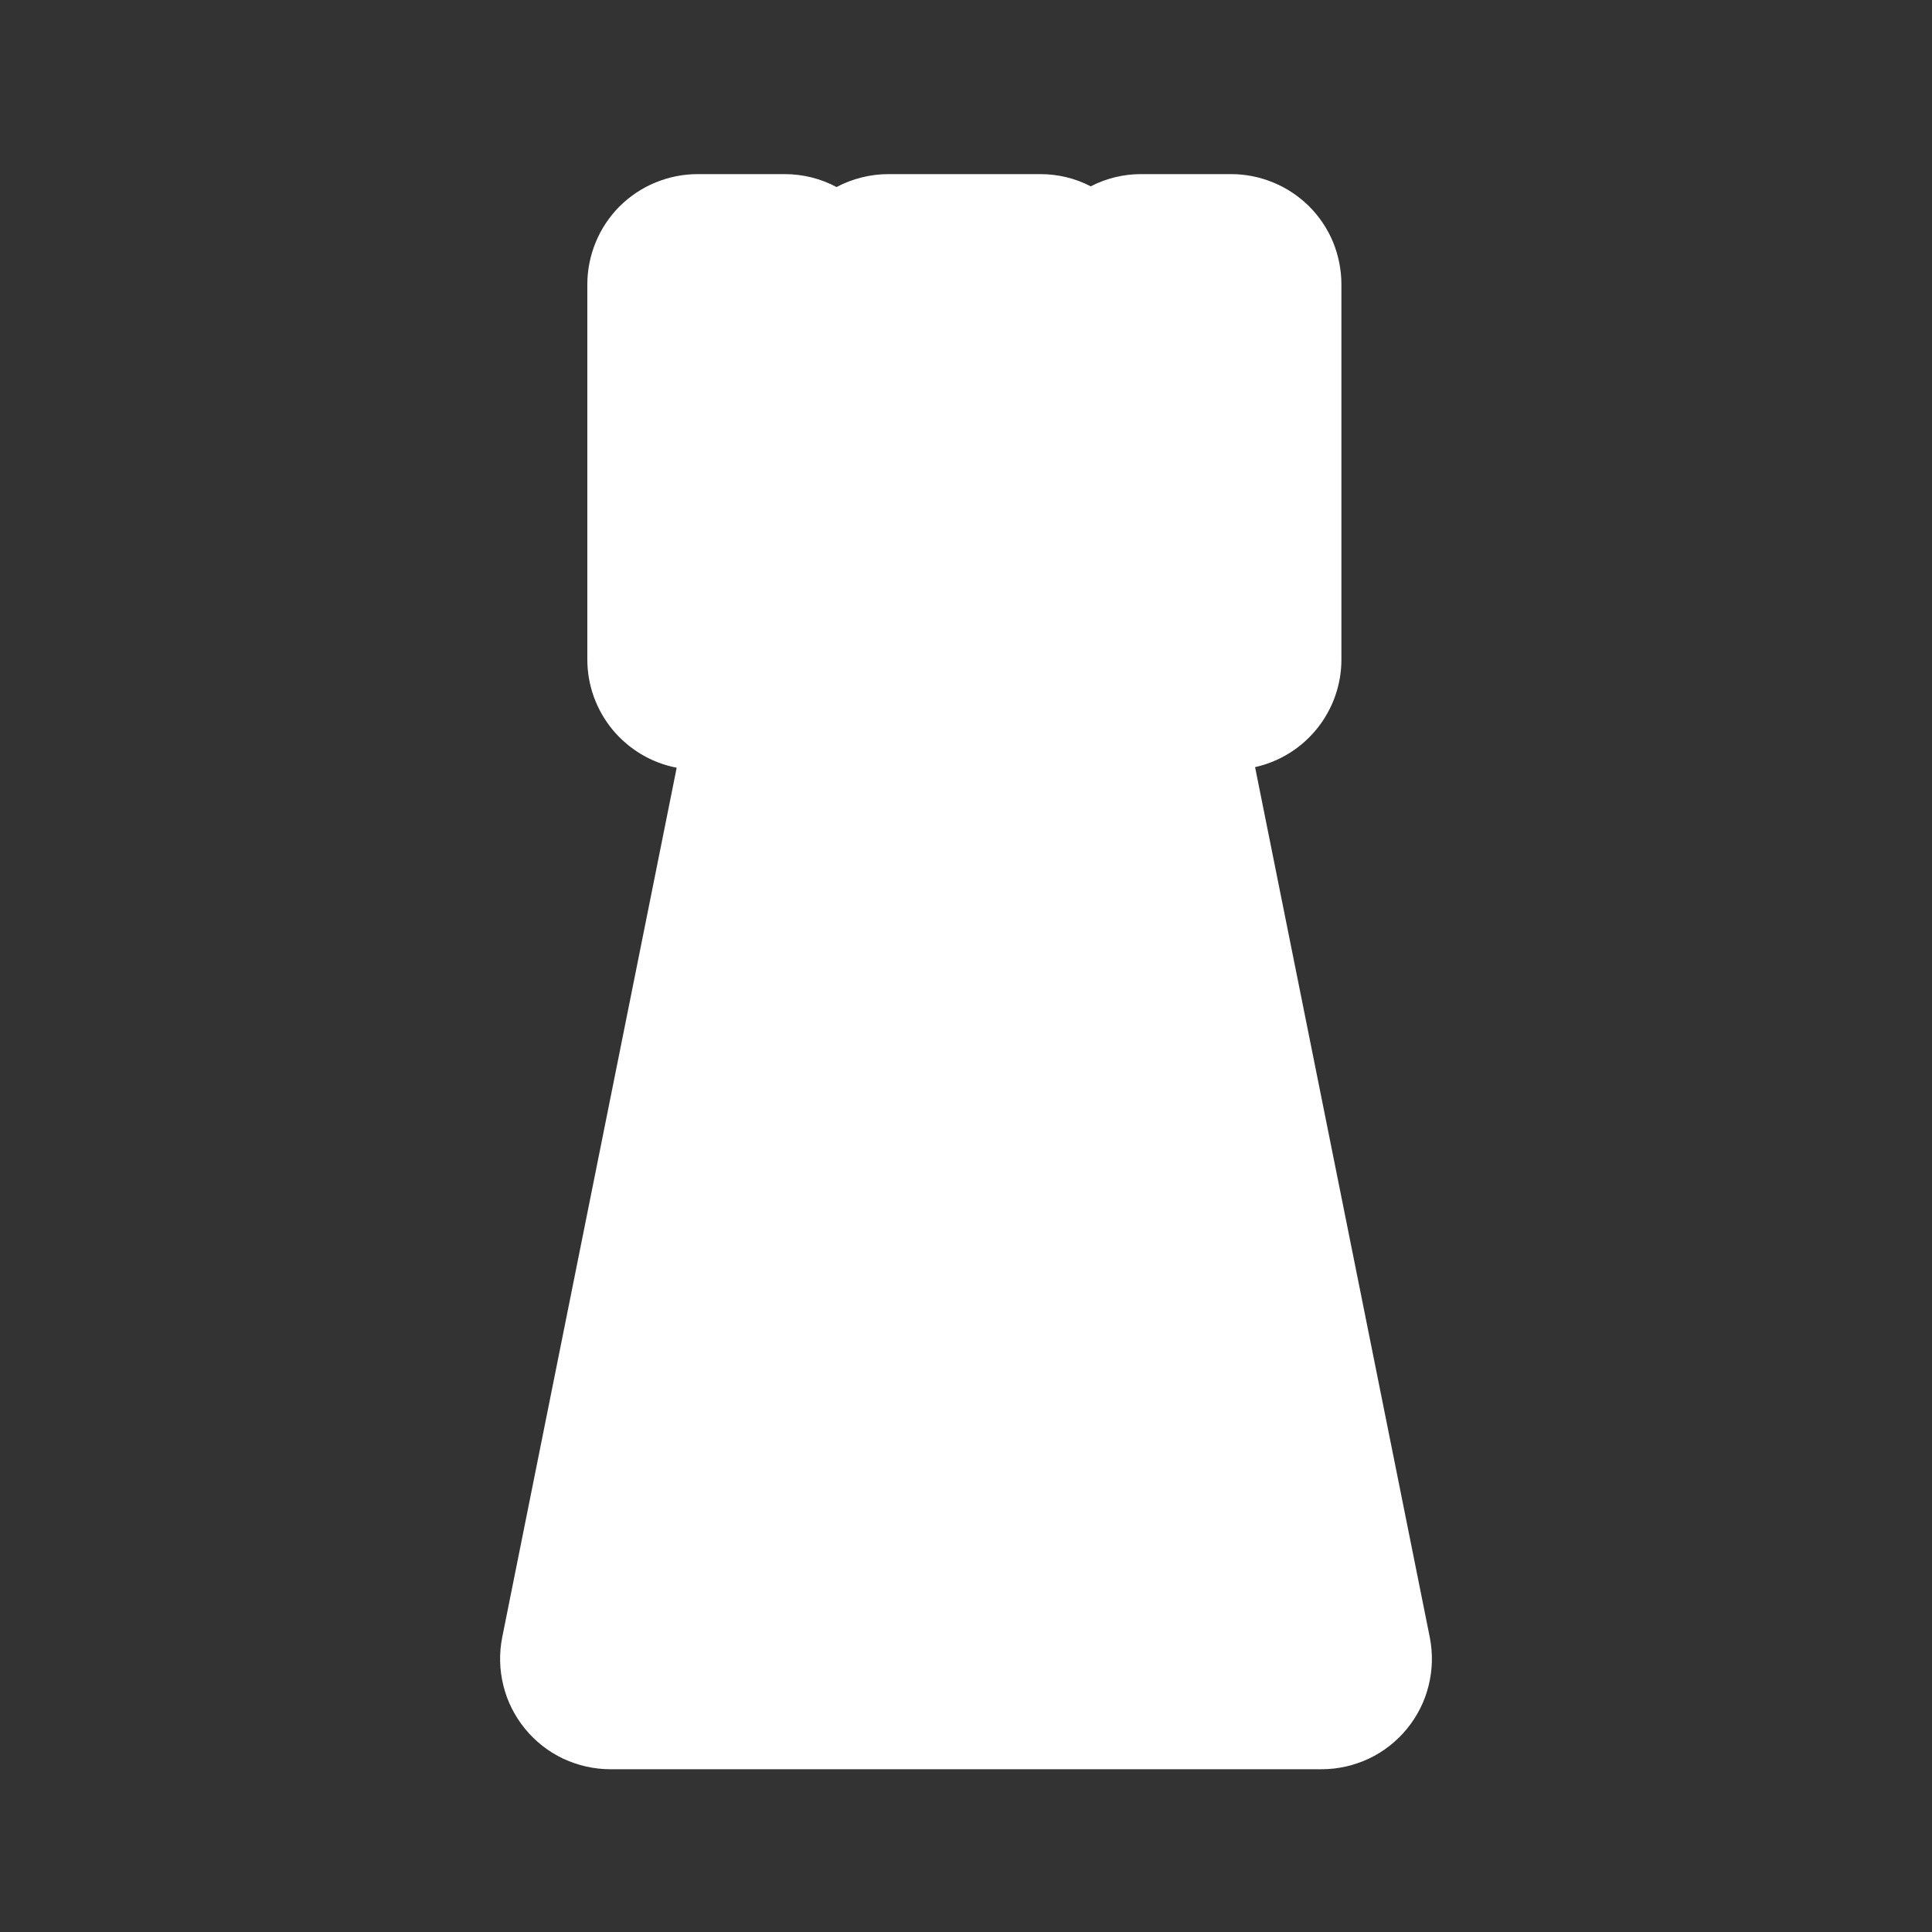 <svg width="16" height="16" viewBox="0 0 16 16" fill="none" xmlns="http://www.w3.org/2000/svg">
<rect x="0" y="0" width="16" height="16" fill="#333333" stroke="none"/>
<path d="M5.777 1.442C5.657 1.442 5.538 1.466 5.427 1.512C5.317 1.557 5.216 1.625 5.131 1.709C5.047 1.794 4.979 1.895 4.934 2.005C4.888 2.116 4.864 2.235 4.864 2.355V5.462C4.864 5.674 4.938 5.879 5.073 6.043C5.208 6.206 5.396 6.318 5.604 6.358L4.159 13.56C4.133 13.692 4.136 13.829 4.169 13.96C4.201 14.091 4.263 14.213 4.348 14.317C4.434 14.422 4.541 14.506 4.663 14.564C4.785 14.621 4.918 14.652 5.053 14.652H10.947C11.082 14.652 11.215 14.621 11.337 14.564C11.459 14.506 11.566 14.422 11.652 14.317C11.737 14.213 11.799 14.091 11.831 13.96C11.864 13.829 11.867 13.692 11.841 13.56L10.394 6.353C10.597 6.308 10.778 6.195 10.908 6.033C11.038 5.871 11.109 5.67 11.109 5.462V2.355C11.109 2.235 11.085 2.116 11.04 2.005C10.994 1.895 10.927 1.794 10.842 1.709C10.757 1.625 10.656 1.557 10.546 1.512C10.435 1.466 10.316 1.442 10.197 1.442H9.447C9.303 1.442 9.161 1.477 9.033 1.543C8.904 1.476 8.761 1.442 8.616 1.442H7.357C7.208 1.442 7.06 1.479 6.928 1.549C6.797 1.479 6.649 1.442 6.5 1.442H5.777Z" fill="white"/>
</svg>
